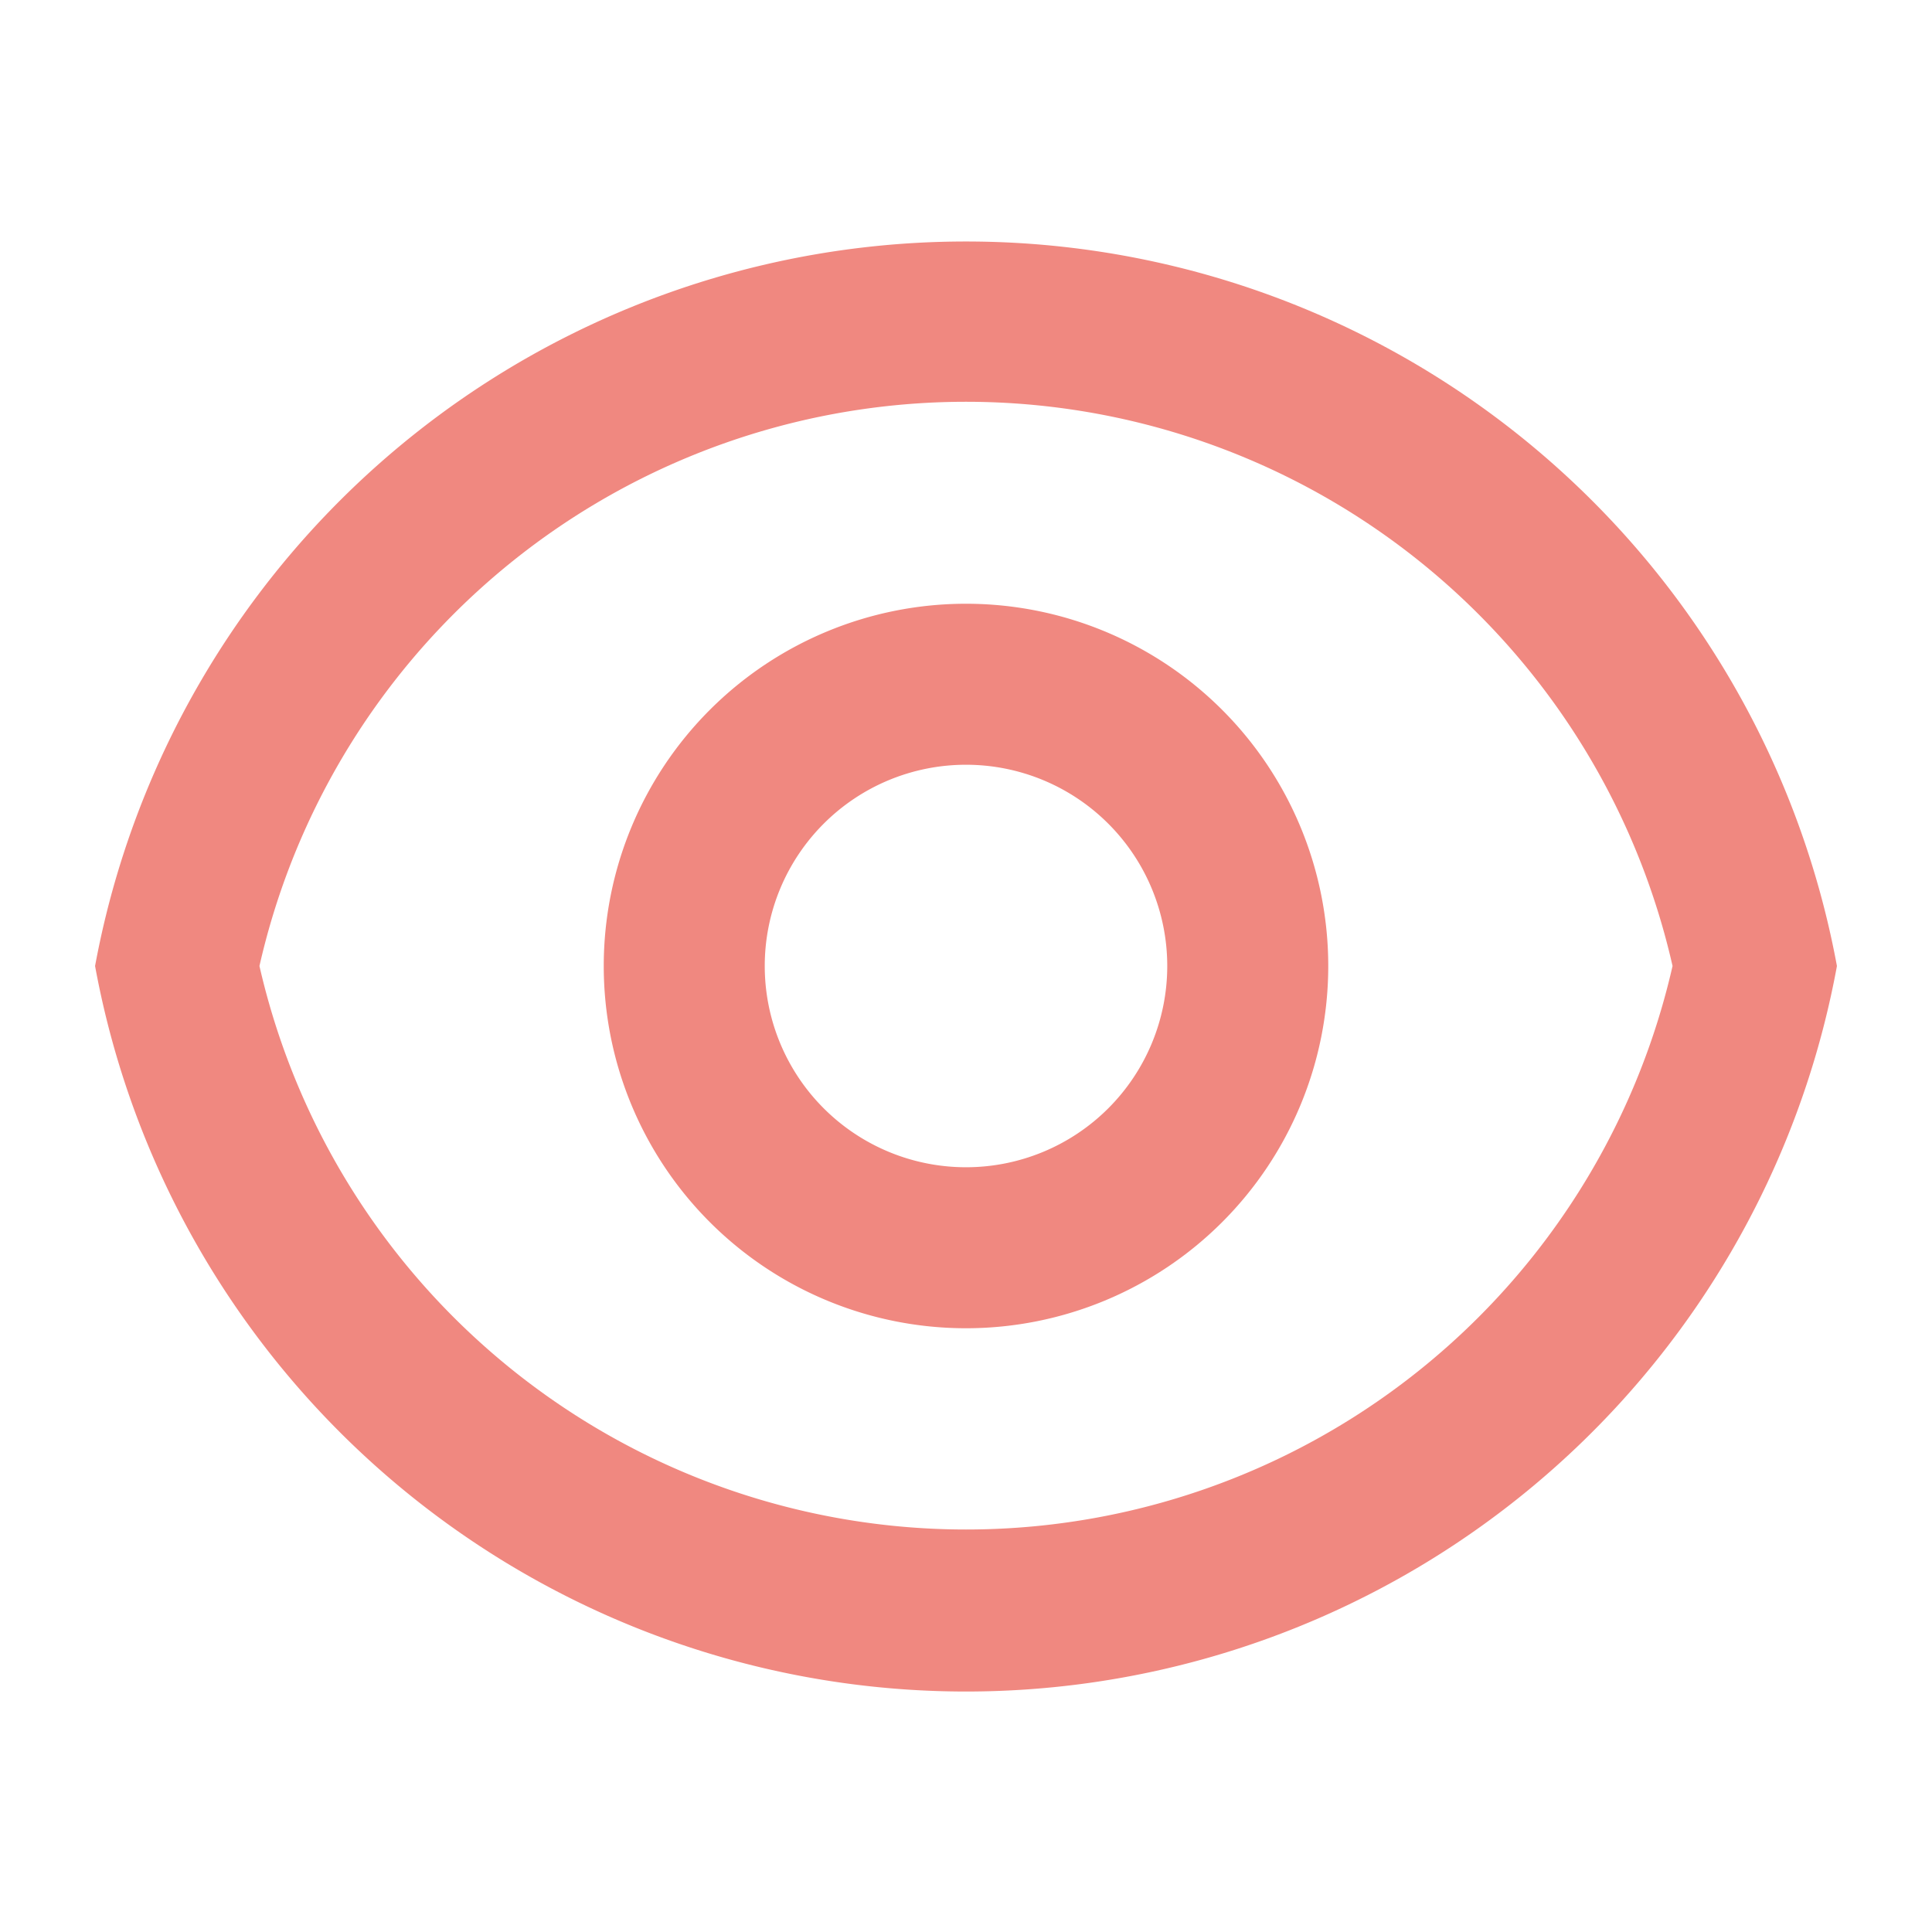 <svg id="Groupe_27" data-name="Groupe 27" xmlns="http://www.w3.org/2000/svg" width="24" height="24" viewBox="0 0 24 24">
  <path id="Tracé_23" data-name="Tracé 23" d="M0,0H24V24H0Z" fill="none"/>
  <path id="Tracé_24" data-name="Tracé 24" d="M12,3a11,11,0,0,1,10.819,9A11,11,0,0,1,1.181,12,11,11,0,0,1,12,3Zm0,16a9,9,0,0,0,8.777-7A9,9,0,0,0,3.223,12,9.005,9.005,0,0,0,12,19Zm0-2.5A4.5,4.5,0,1,1,16.5,12,4.5,4.5,0,0,1,12,16.5Zm0-2A2.5,2.5,0,1,0,9.5,12,2.5,2.5,0,0,0,12,14.5Z" fill="#f08880"/>
</svg>
